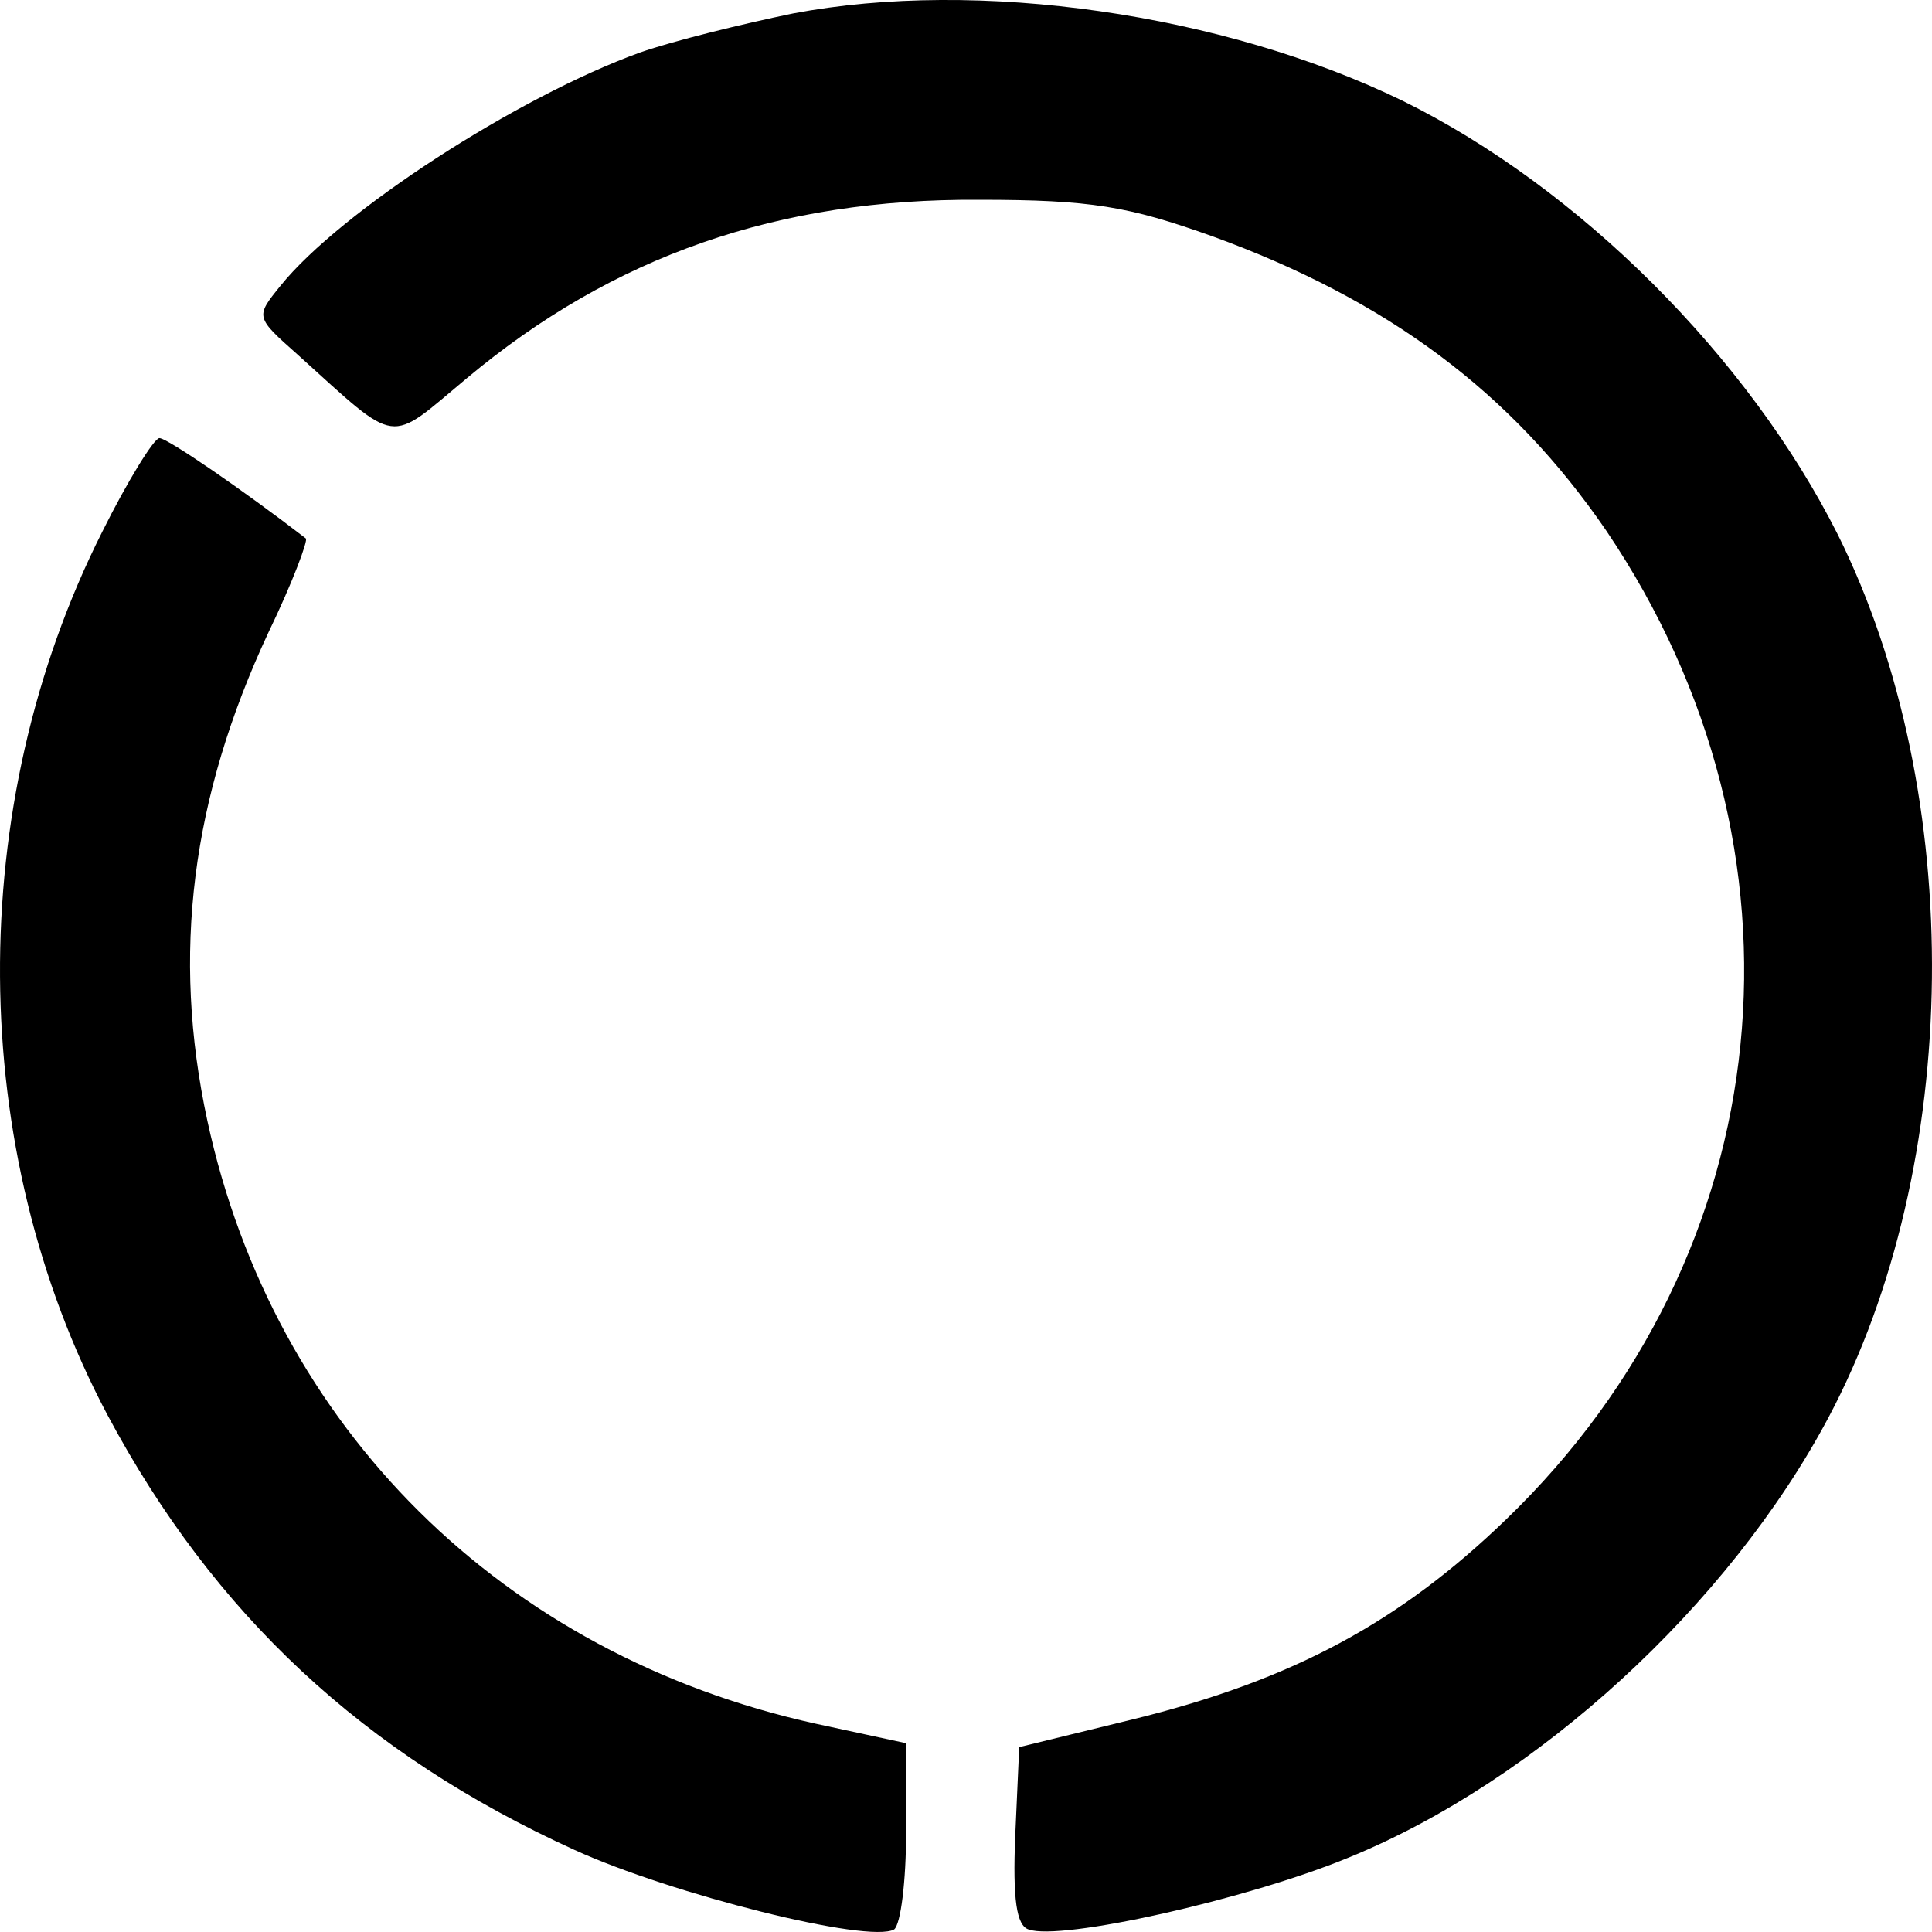 <svg width="35" height="35" viewBox="0 0 35 35" fill="none" xmlns="http://www.w3.org/2000/svg">
<path d="M14.365 0.244C13.449 0.433 12.195 0.74 11.592 0.952C9.374 1.754 6.167 3.831 5.082 5.176C4.624 5.742 4.624 5.742 5.395 6.427C7.252 8.102 7.011 8.055 8.458 6.851C11.11 4.633 14.1 3.595 17.741 3.619C19.766 3.619 20.441 3.737 21.96 4.279C25.143 5.436 27.386 7.111 29.098 9.612C33.004 15.393 32.28 22.708 27.289 27.521C25.36 29.386 23.431 30.424 20.586 31.132L18.464 31.651L18.392 33.255C18.344 34.412 18.416 34.884 18.633 34.954C19.212 35.167 22.587 34.412 24.42 33.657C27.844 32.264 31.316 29.079 33.124 25.681C35.559 21.103 35.632 14.379 33.293 9.683C31.677 6.474 28.615 3.406 25.408 1.825C22.153 0.244 17.717 -0.393 14.365 0.244Z" fill="black"/>
<path d="M1.851 9.636C-0.657 14.614 -0.608 20.82 1.947 25.634C3.876 29.244 6.577 31.769 10.411 33.515C12.171 34.317 15.739 35.214 16.198 34.954C16.318 34.86 16.415 34.081 16.415 33.185V31.58L14.775 31.226C9.109 29.976 4.961 25.87 3.756 20.301C3.105 17.281 3.466 14.449 4.865 11.453C5.299 10.556 5.588 9.777 5.54 9.754C4.407 8.881 3.032 7.937 2.888 7.937C2.791 7.937 2.309 8.715 1.851 9.636Z" fill="black"/>
</svg>
